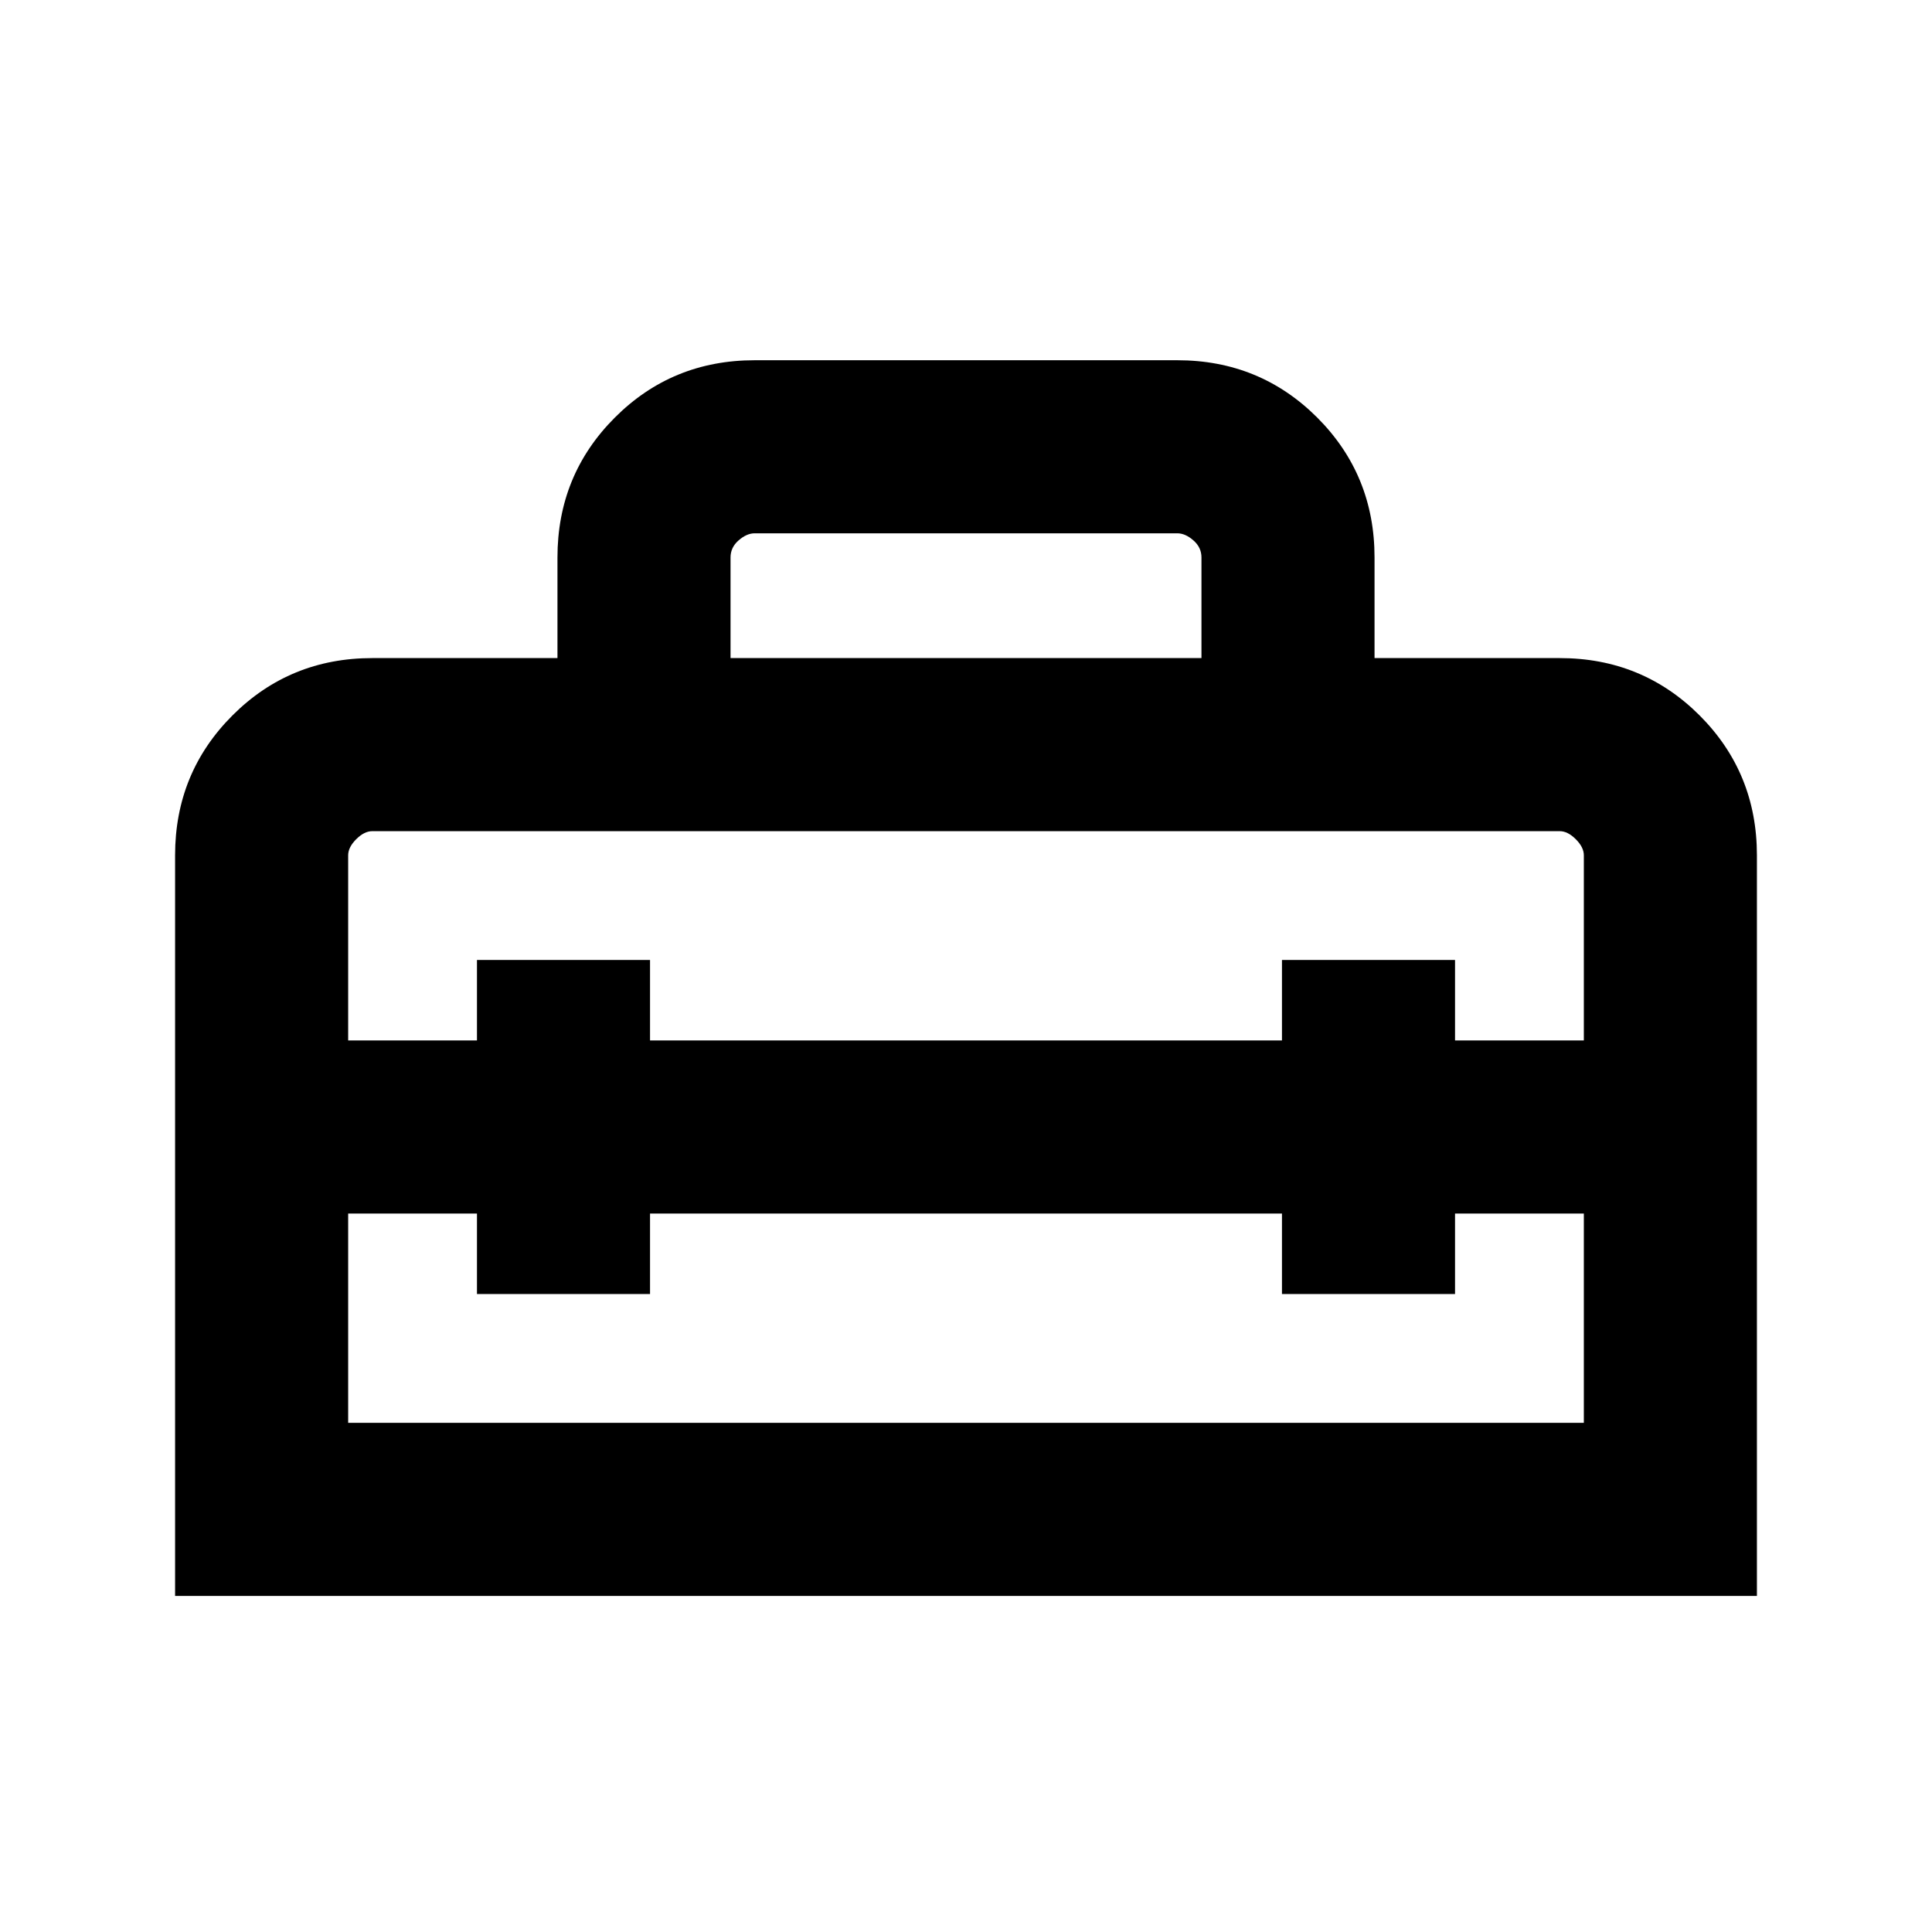 <svg xmlns="http://www.w3.org/2000/svg" height="24" width="24"><path d="M2.175 19.825V10.625Q2.175 9.6 2.888 8.887Q3.6 8.175 4.625 8.175H6.925V6.925Q6.925 5.9 7.638 5.187Q8.35 4.475 9.375 4.475H14.625Q15.65 4.475 16.363 5.187Q17.075 5.9 17.075 6.925V8.175H19.375Q20.4 8.175 21.113 8.887Q21.825 9.6 21.825 10.625V19.825ZM4.325 17.675H19.675V15.075H18.075V16.075H15.925V15.075H8.075V16.075H5.925V15.075H4.325ZM4.325 10.625V12.925H5.925V11.925H8.075V12.925H15.925V11.925H18.075V12.925H19.675V10.625Q19.675 10.525 19.575 10.425Q19.475 10.325 19.375 10.325H4.625Q4.525 10.325 4.425 10.425Q4.325 10.525 4.325 10.625ZM9.075 8.175H14.925V6.925Q14.925 6.8 14.825 6.713Q14.725 6.625 14.625 6.625H9.375Q9.275 6.625 9.175 6.713Q9.075 6.8 9.075 6.925Z"/></svg>